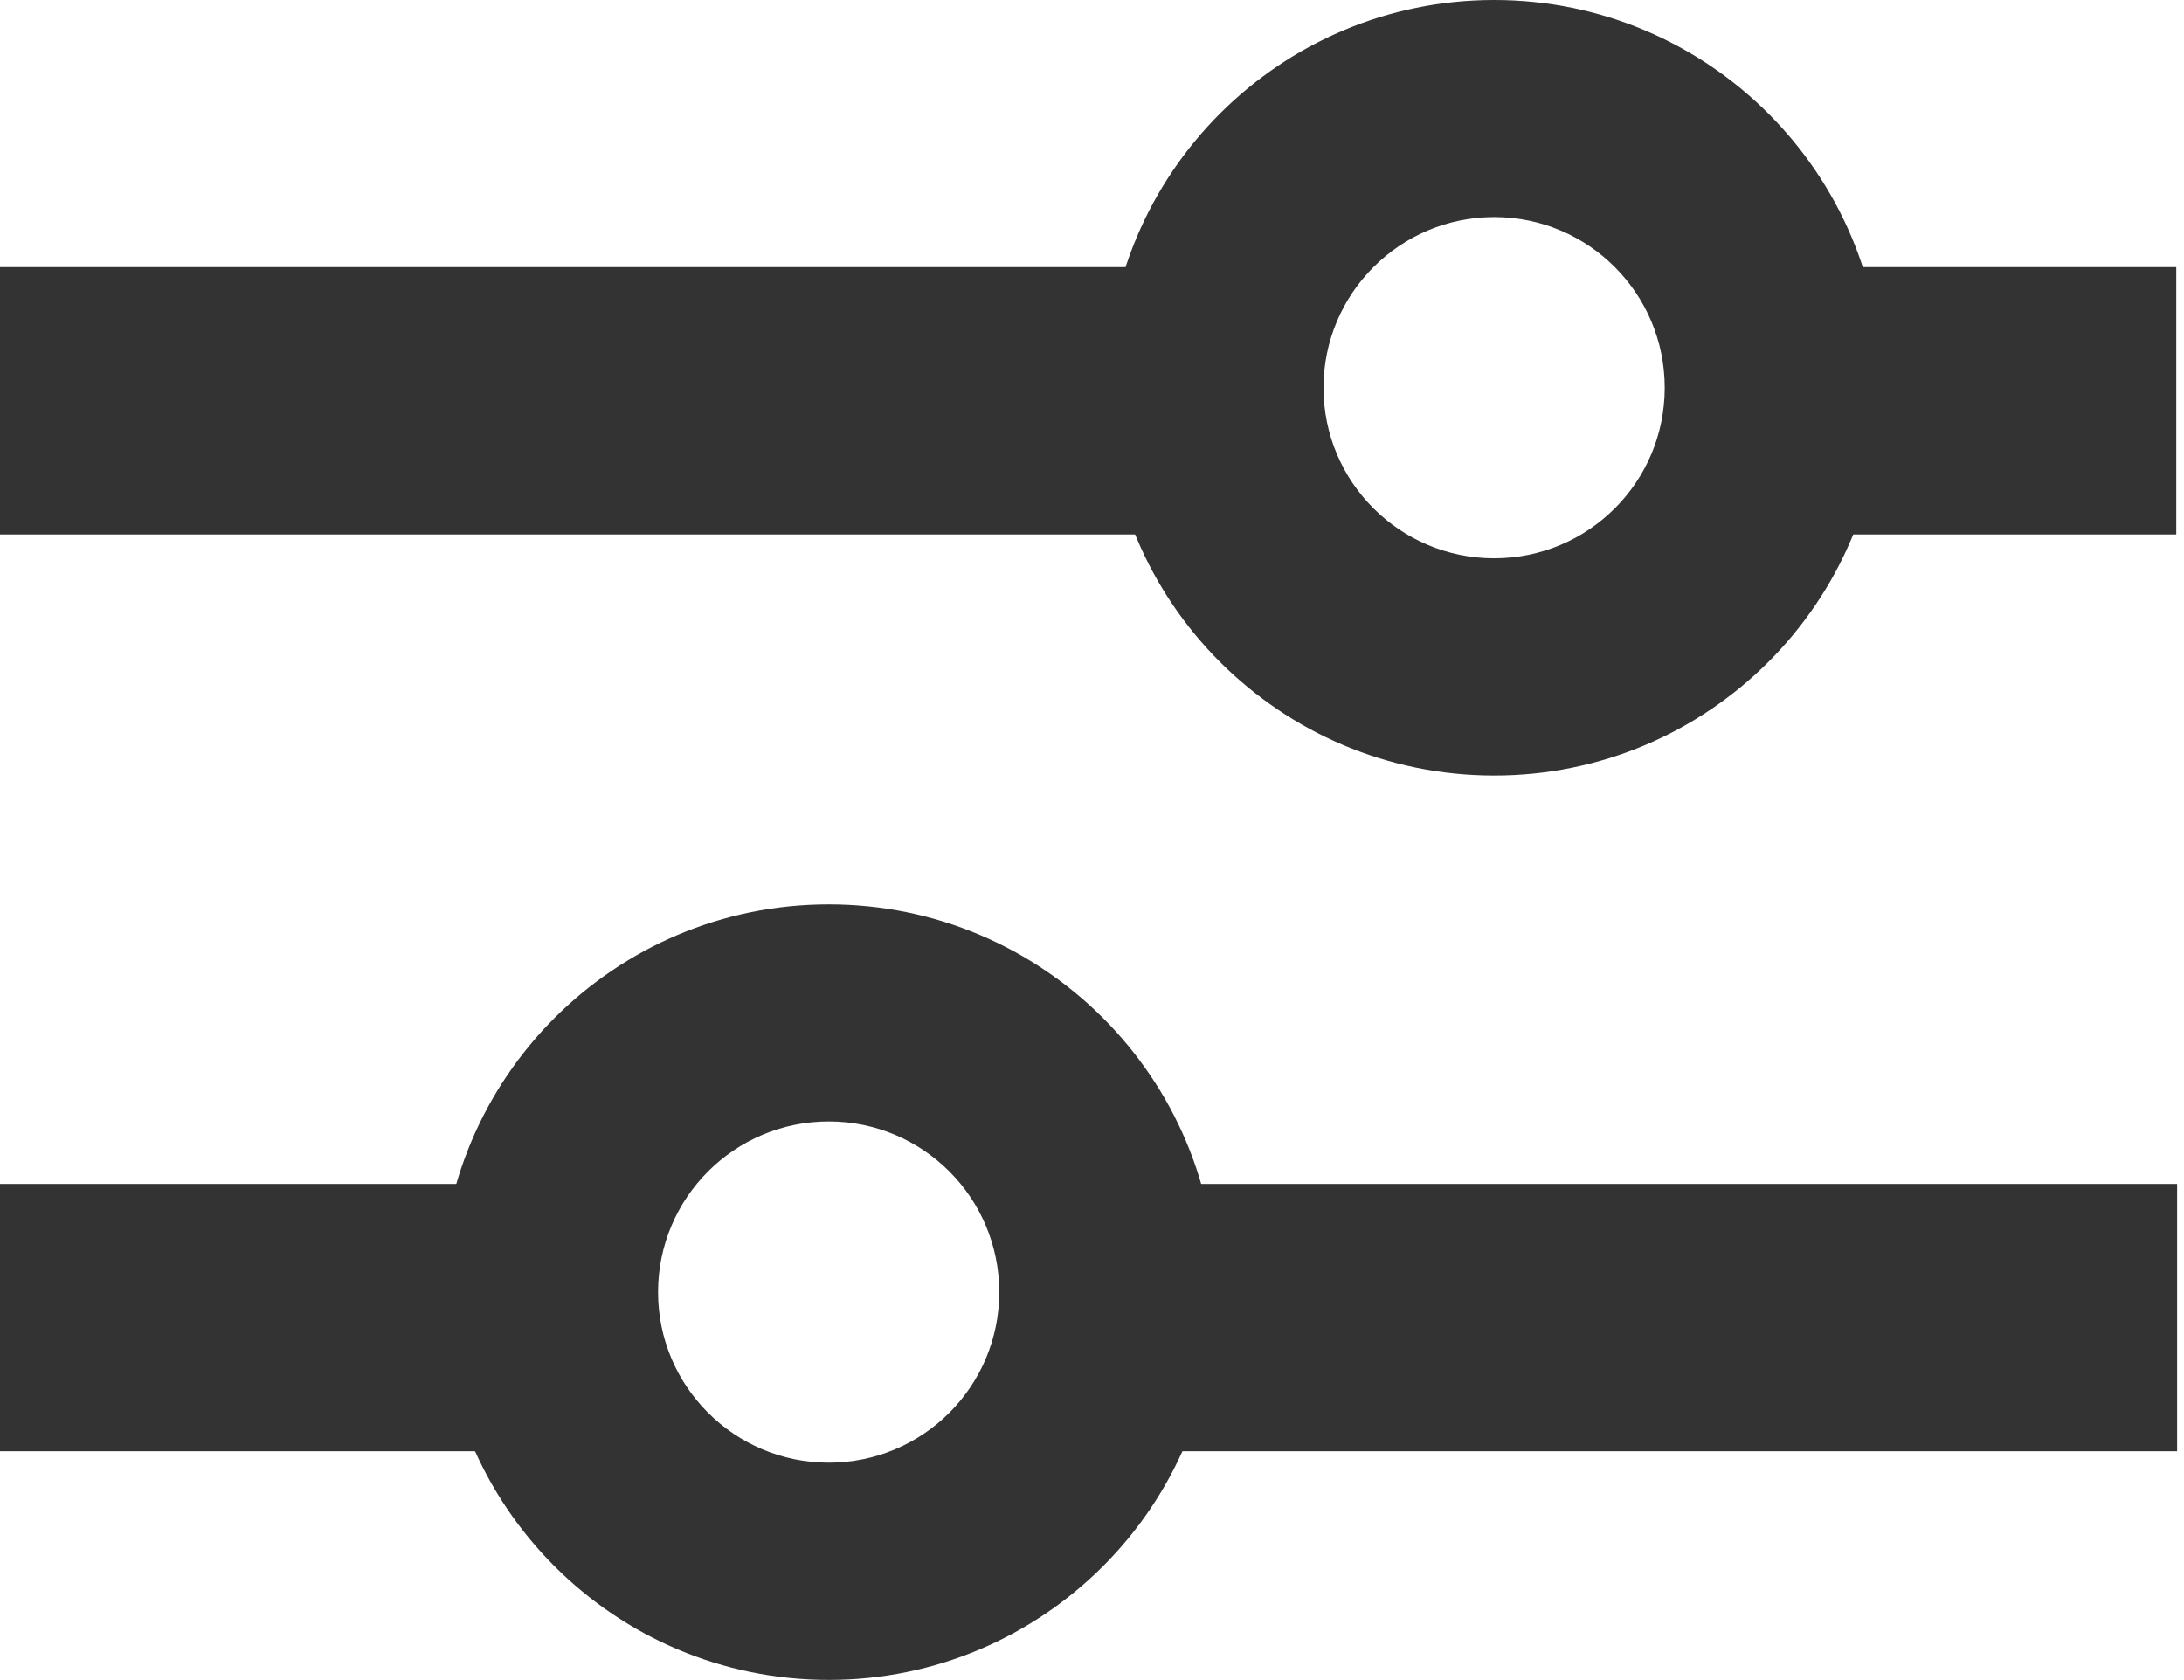 <svg width="13" height="10" viewBox="0 0 13 10" fill="none" xmlns="http://www.w3.org/2000/svg">
<path d="M0 7.047H3.864V8.638H0V7.047Z" fill="#333333"/>
<path d="M6.367 7.047H12.959V8.638H6.367V7.047Z" fill="#333333"/>
<path d="M0 1.59H7.728V3.181H0V1.59Z" fill="#333333"/>
<path d="M10.227 1.59H12.954V3.181H10.227V1.59Z" fill="#333333"/>
<path fill-rule="evenodd" clip-rule="evenodd" d="M8.894 3.323C9.455 3.323 9.909 2.869 9.909 2.308C9.909 1.747 9.455 1.292 8.894 1.292C8.333 1.292 7.878 1.747 7.878 2.308C7.878 2.869 8.333 3.323 8.894 3.323ZM8.894 4.616C10.169 4.616 11.202 3.583 11.202 2.308C11.202 1.033 10.169 0 8.894 0C7.619 0 6.586 1.033 6.586 2.308C6.586 3.583 7.619 4.616 8.894 4.616Z" fill="#333333"/>
<path fill-rule="evenodd" clip-rule="evenodd" d="M4.933 8.706C5.494 8.706 5.948 8.252 5.948 7.691C5.948 7.13 5.494 6.675 4.933 6.675C4.372 6.675 3.917 7.13 3.917 7.691C3.917 8.252 4.372 8.706 4.933 8.706ZM4.933 9.999C6.208 9.999 7.241 8.965 7.241 7.691C7.241 6.416 6.208 5.383 4.933 5.383C3.658 5.383 2.625 6.416 2.625 7.691C2.625 8.965 3.658 9.999 4.933 9.999Z" fill="#333333"/>
</svg>
